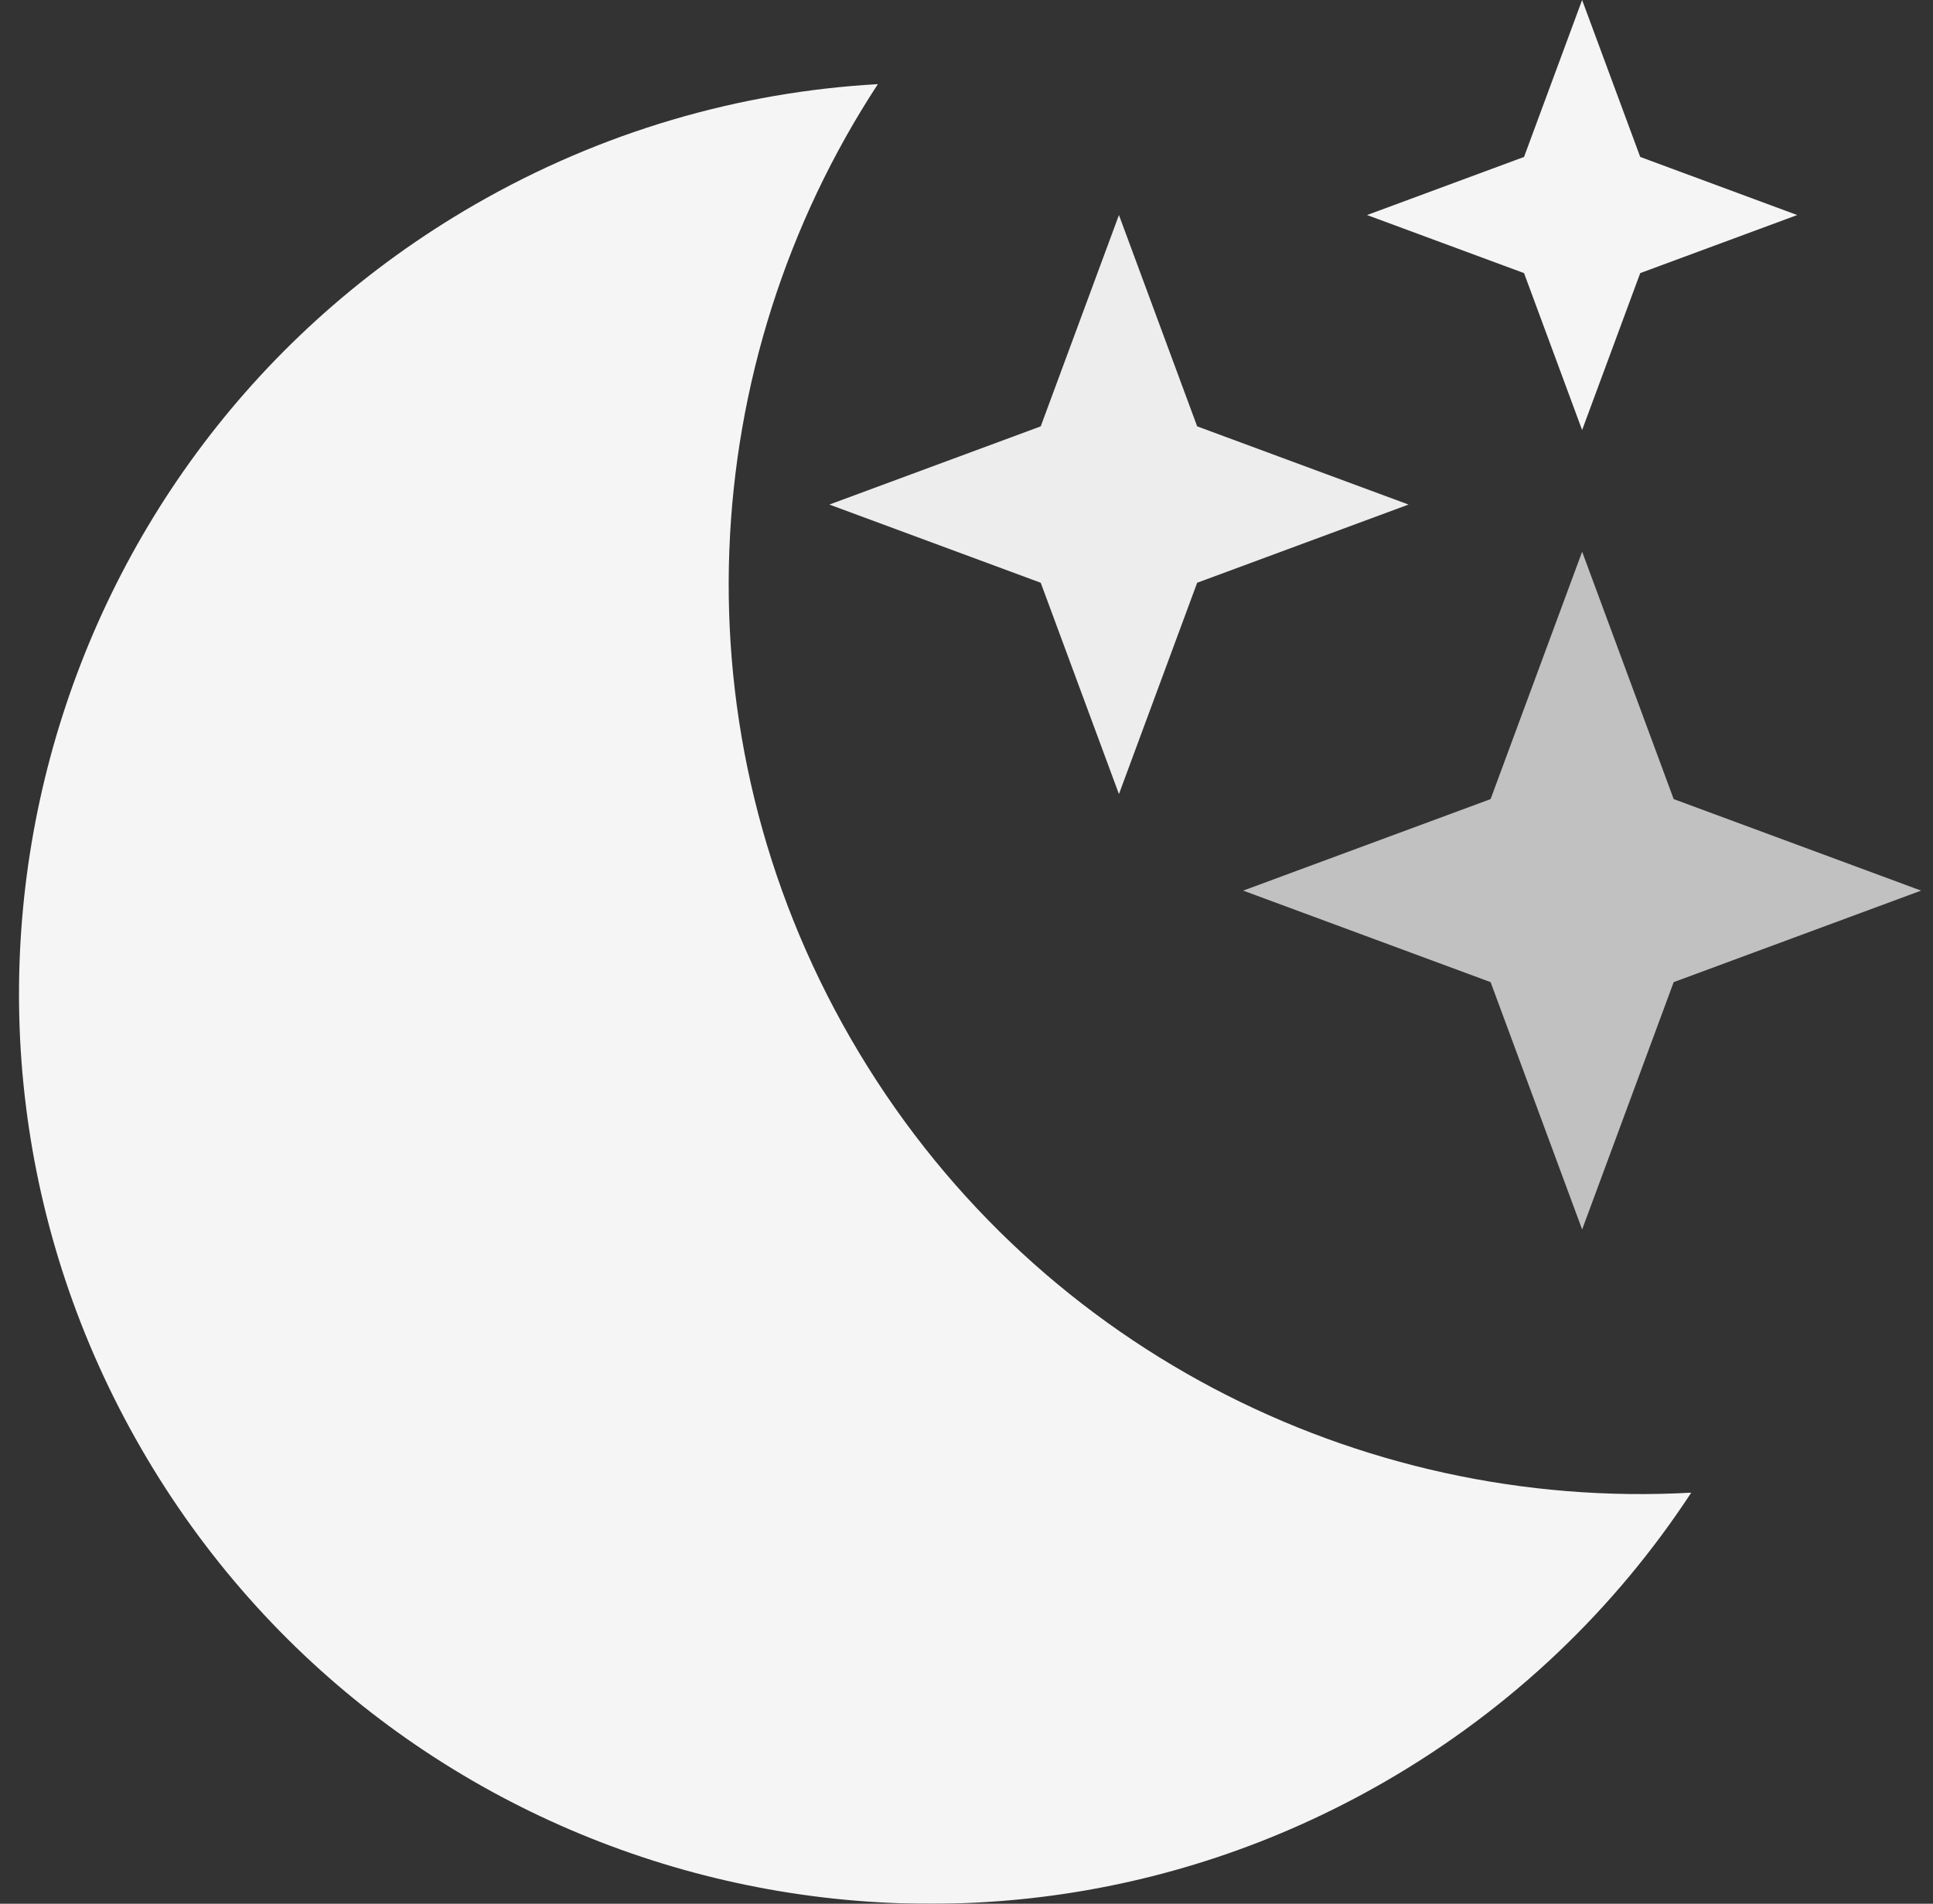 <svg width="67" height="66" viewBox="0 0 67 66" fill="none" xmlns="http://www.w3.org/2000/svg">
<rect x="0" y="0" width="67" height="66" fill="#333333" stroke="none"/>
<g opacity="0.95">
<path d="M30.428 2.917C24.109 12.567 23.33 25.341 29.491 36.012C35.652 46.683 47.104 52.395 58.62 51.748C56.001 55.749 52.429 59.212 48.005 61.766C32.909 70.482 13.607 65.31 4.892 50.214C-3.823 35.119 1.349 15.817 16.444 7.101C20.868 4.547 25.654 3.186 30.428 2.917Z" fill="white"/>
<path d="M38.784 7.455L41.495 14.781L48.821 17.492L41.495 20.203L38.784 27.529L36.073 20.203L28.747 17.492L36.073 14.781L38.784 7.455Z" fill="#F7F7F7"/>
<path d="M54.839 19.127L58.012 27.703L66.587 30.876L58.012 34.049L54.839 42.624L51.666 34.049L43.09 30.876L51.666 27.703L54.839 19.127Z" fill="#C8C8C8"/>
<path d="M54.838 0L56.852 5.441L62.293 7.455L56.852 9.468L54.838 14.909L52.825 9.468L47.383 7.455L52.825 5.441L54.838 0Z" fill="white"/>
</g>
</svg>
